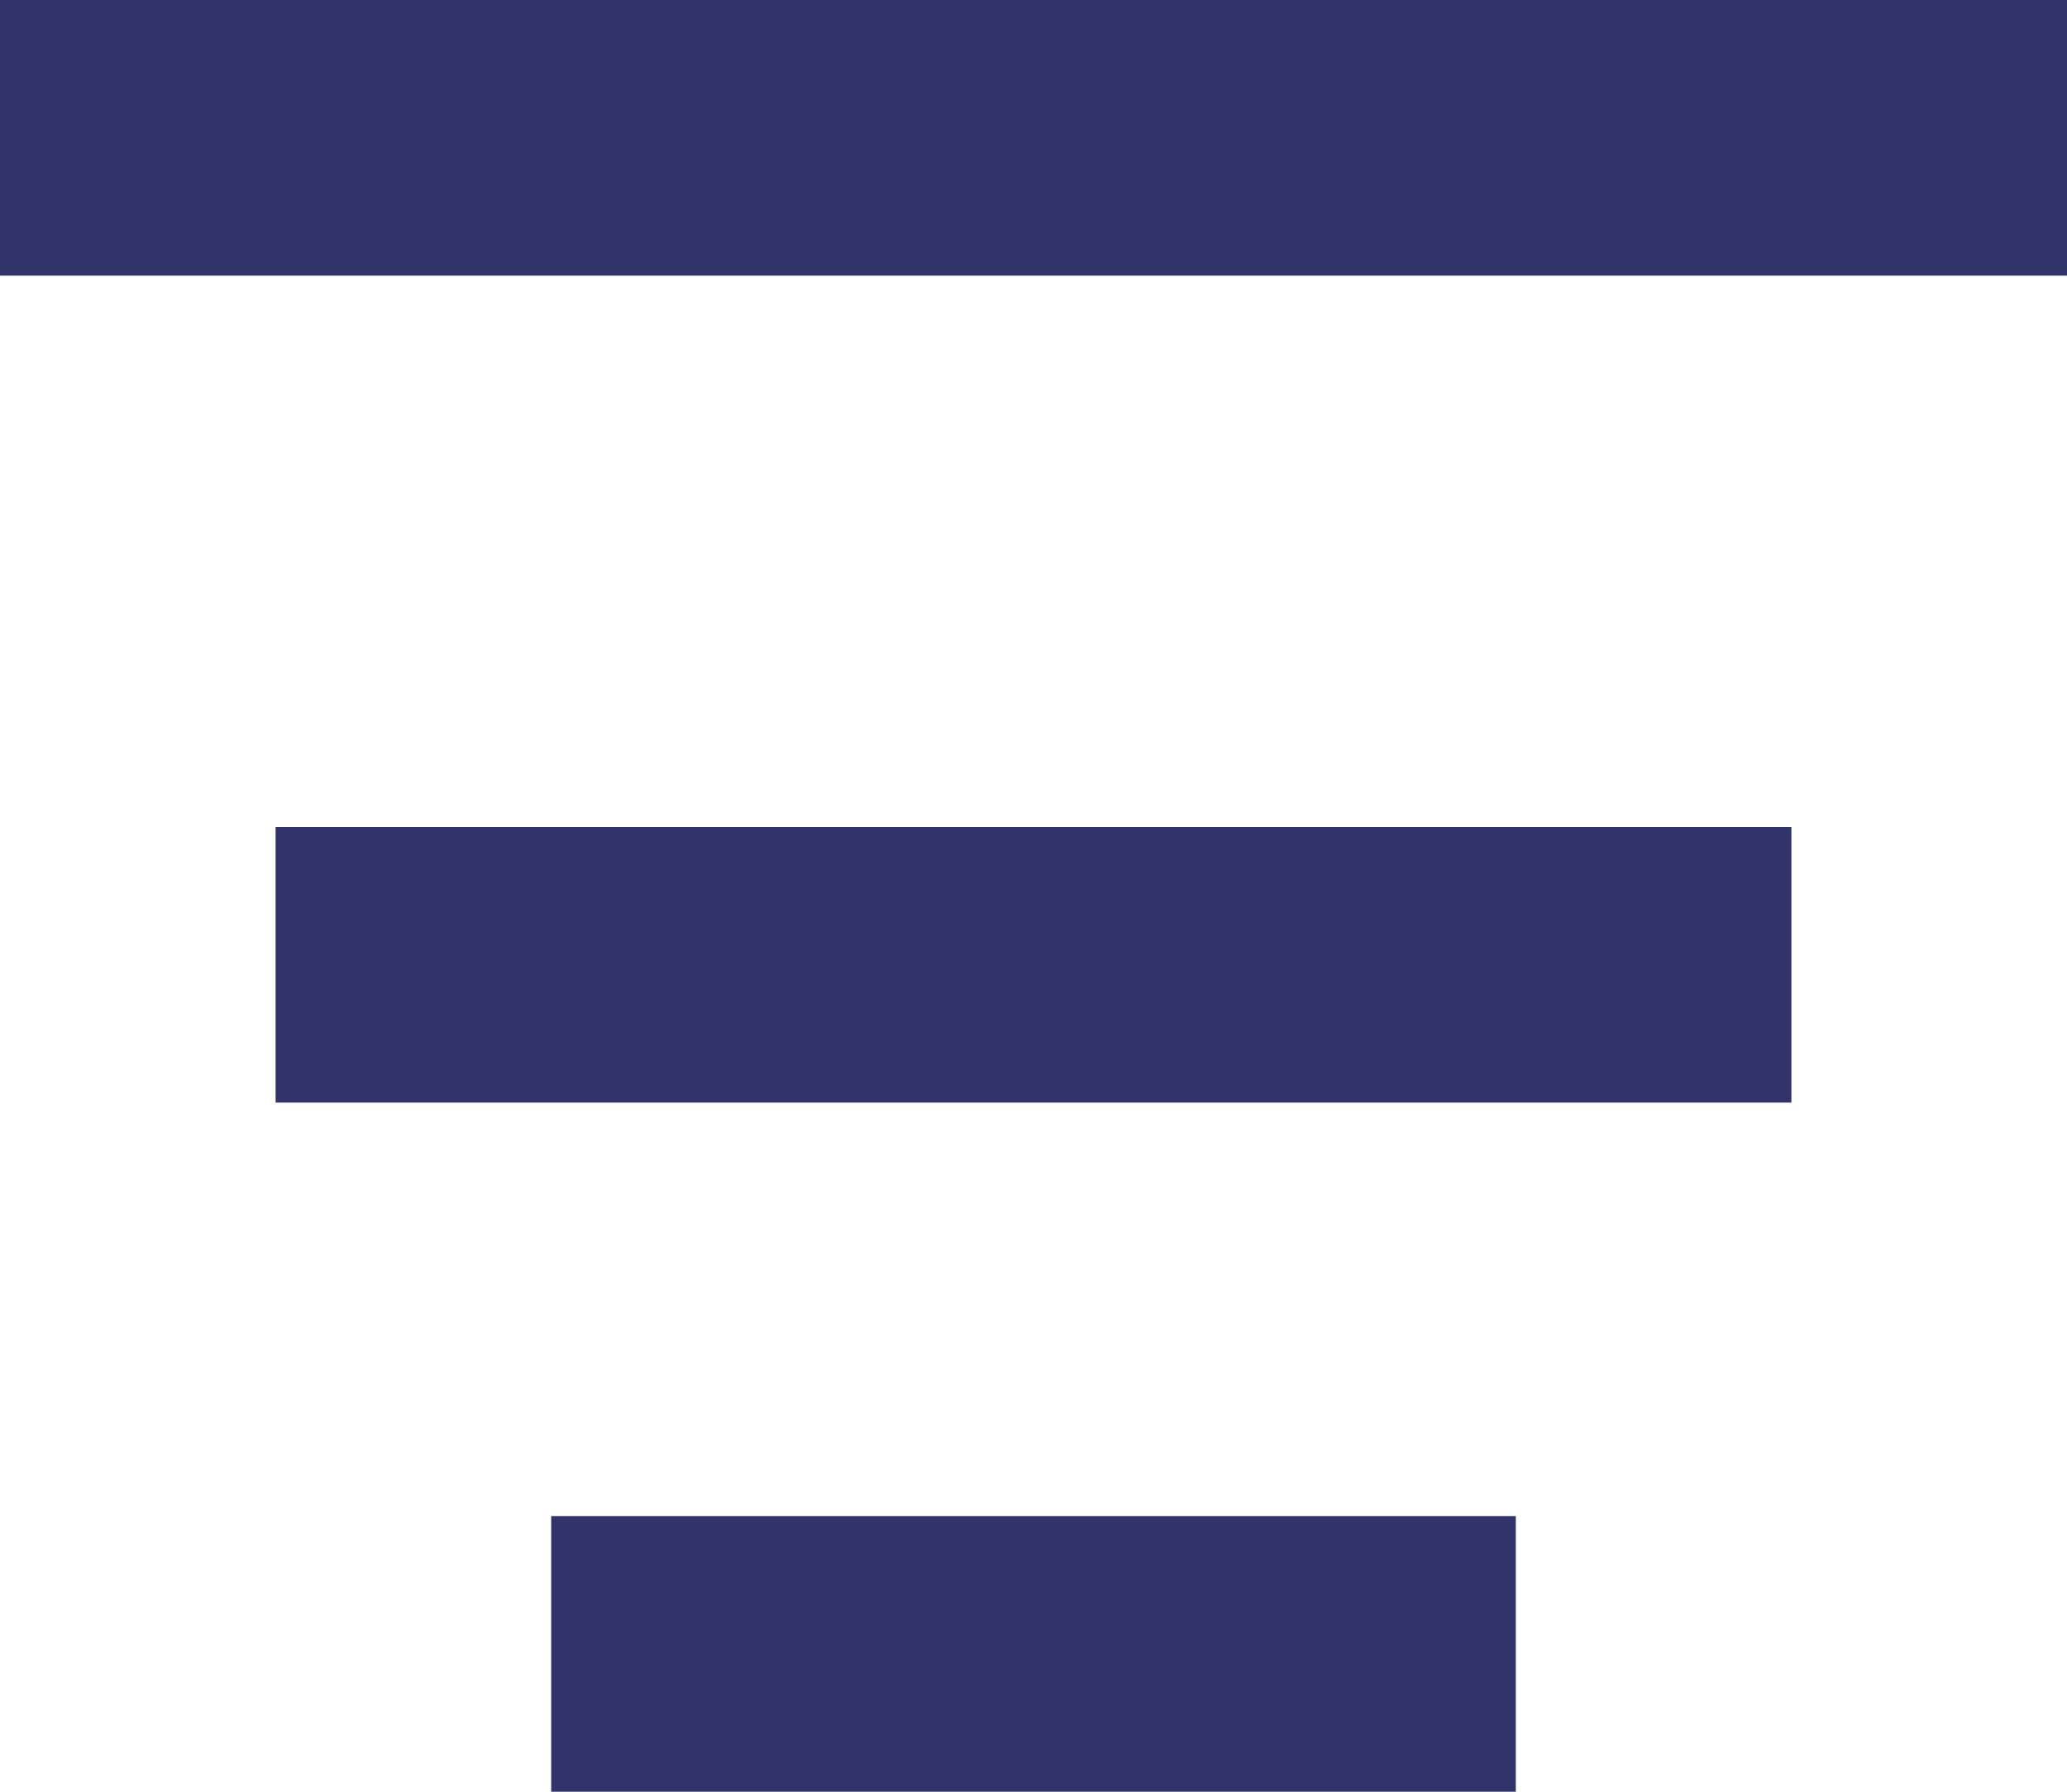 <svg xmlns="http://www.w3.org/2000/svg" width="15" height="13" viewBox="0 0 15 13">
  <g id="Group_1060" data-name="Group 1060" transform="translate(-482 -42)">
    <rect id="Rectangle_650" data-name="Rectangle 650" width="15" height="2" transform="translate(482 42)" fill="#30346b"/>
    <rect id="Rectangle_654" data-name="Rectangle 654" width="11" height="2" transform="translate(484 48)" fill="#30346b"/>
    <rect id="Rectangle_655" data-name="Rectangle 655" width="7" height="2" transform="translate(486 53)" fill="#30346b"/>
  </g>
</svg>
